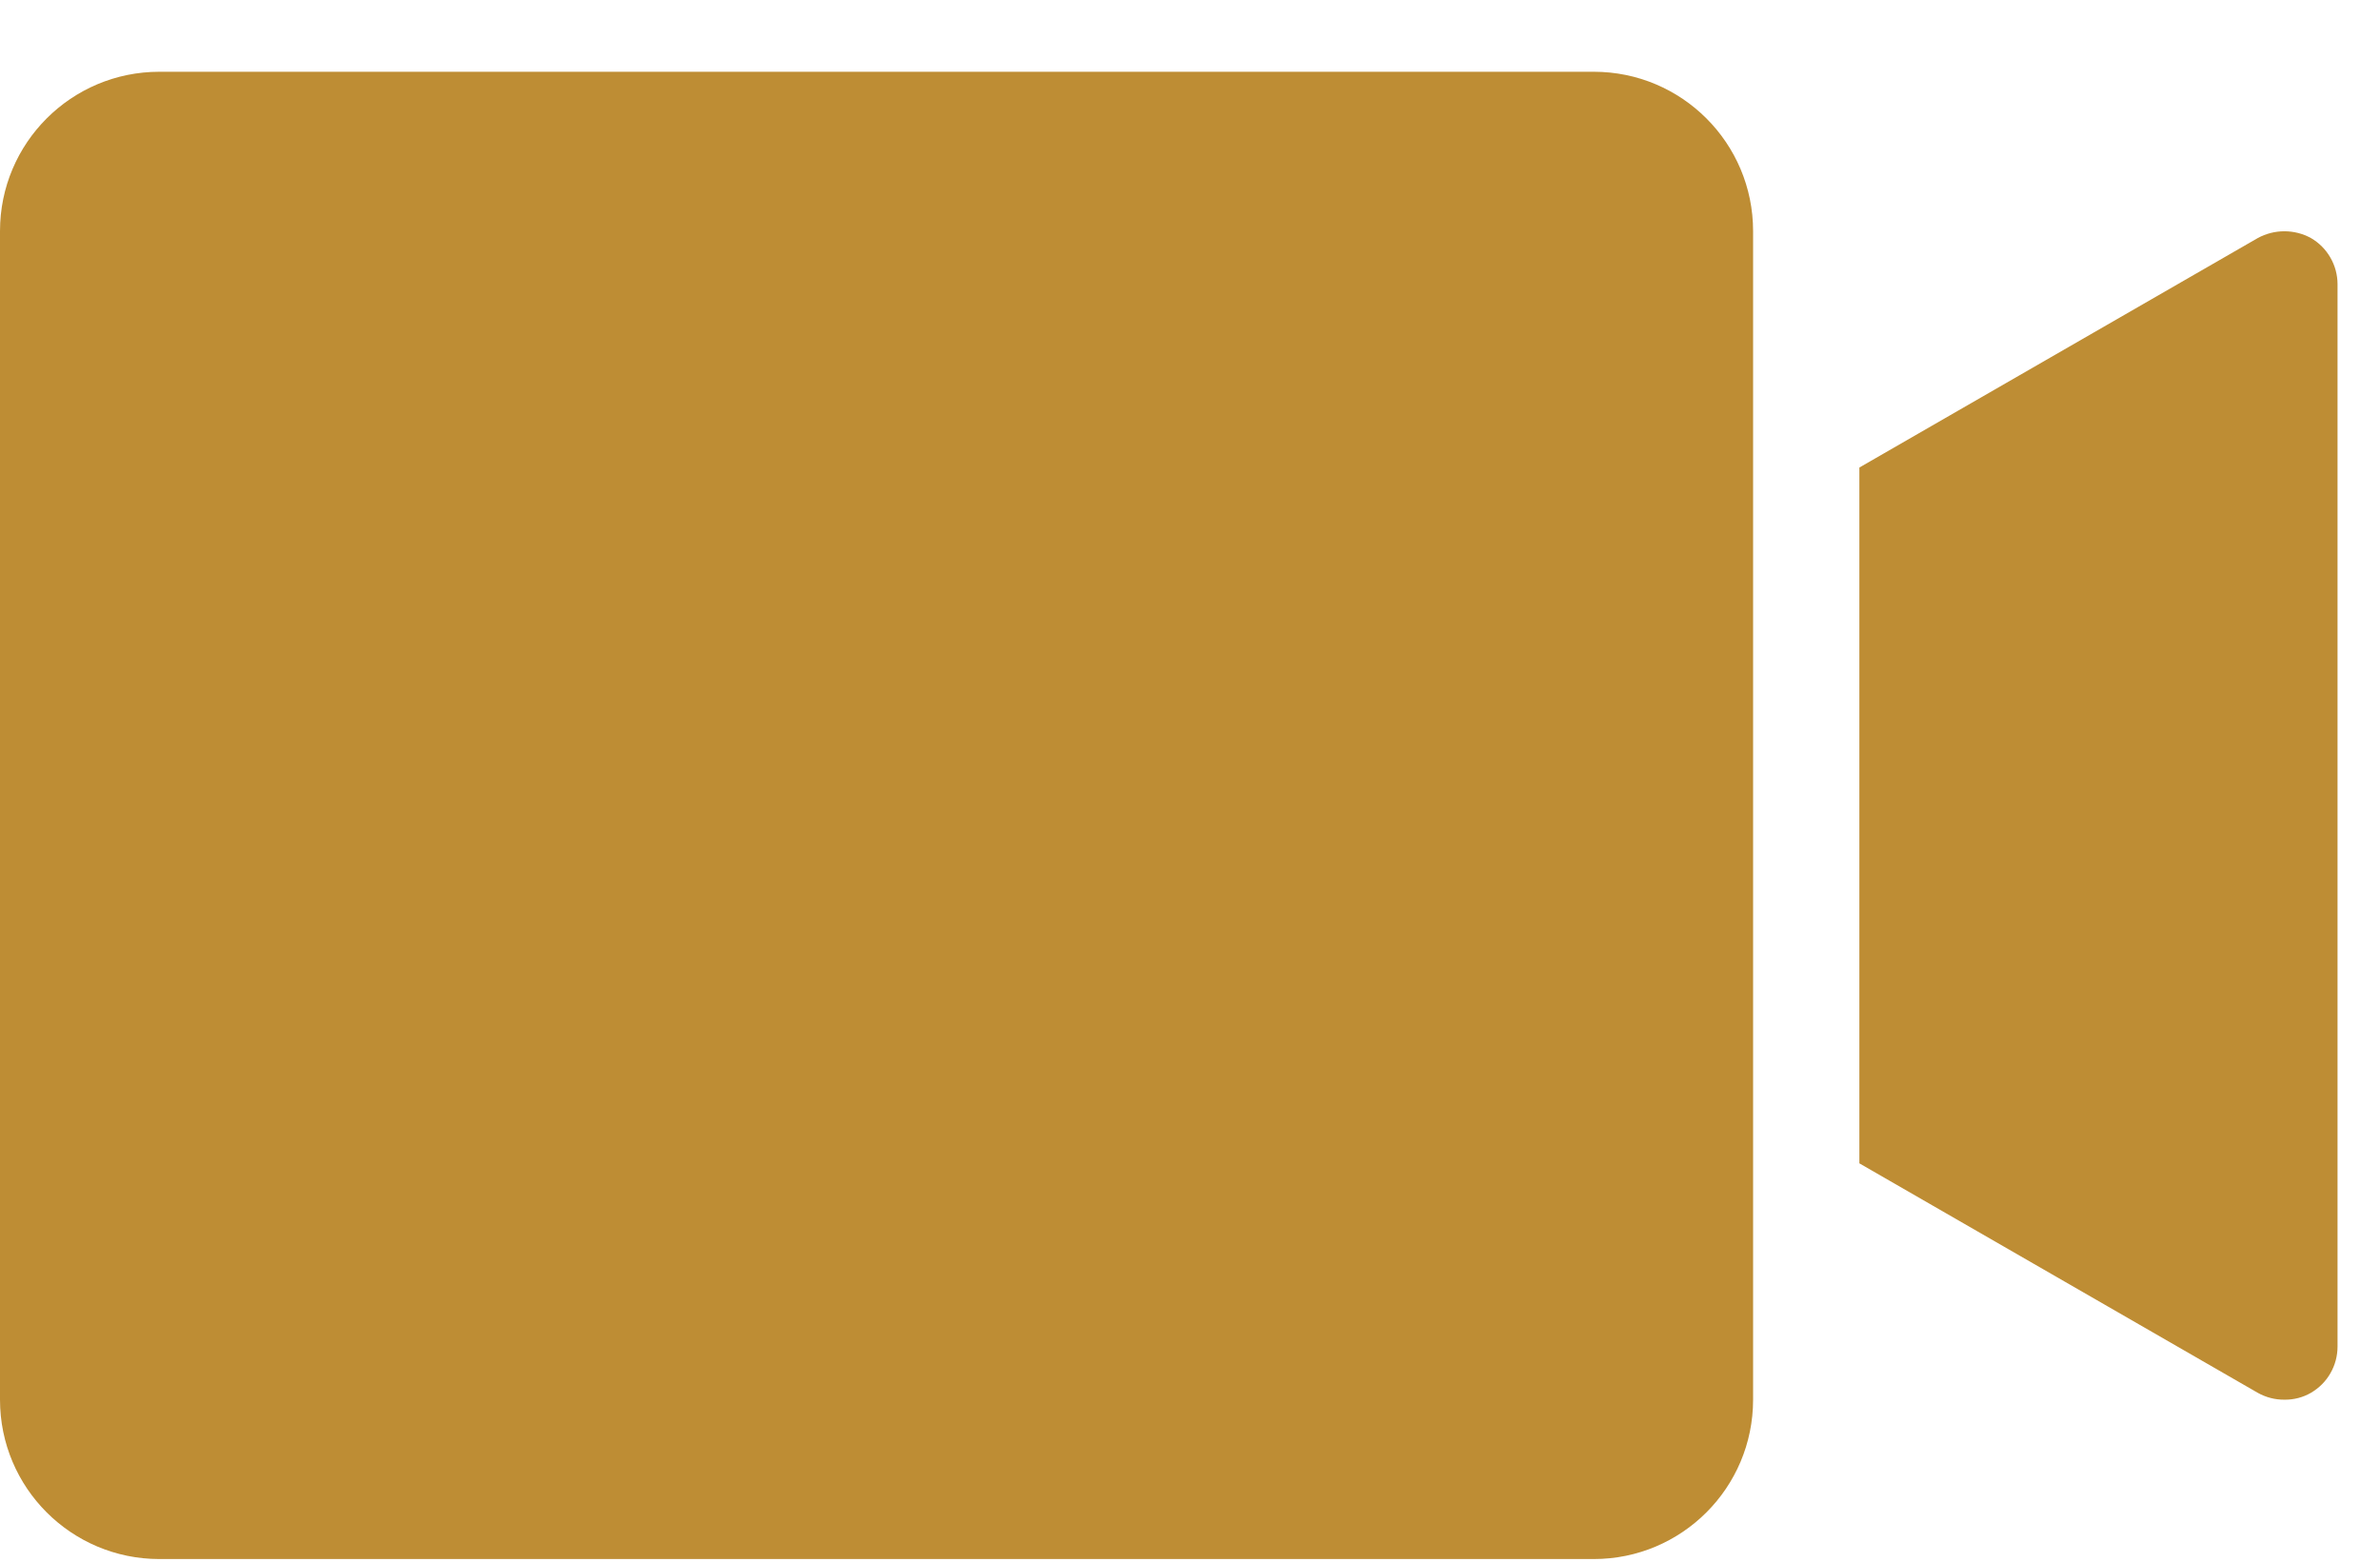 <svg width="32" height="21" viewBox="0 0 32 21" fill="none" xmlns="http://www.w3.org/2000/svg">
<path d="M21.429 0.965H2.143C0.959 0.965 0 1.924 0 3.108V18.822C0 20.006 0.959 20.965 2.143 20.965H21.429C22.612 20.965 23.571 20.006 23.571 18.822V3.108C23.571 1.924 22.612 0.965 21.429 0.965Z" fill="#BE8D34"/>
<path d="M31.429 3.822V18.108C31.429 18.234 31.396 18.358 31.333 18.467C31.271 18.576 31.18 18.666 31.071 18.73C30.963 18.792 30.84 18.824 30.714 18.822C30.589 18.823 30.466 18.791 30.357 18.73L25 15.644V6.287L30.357 3.201C30.467 3.141 30.59 3.11 30.714 3.11C30.839 3.11 30.962 3.141 31.071 3.201C31.18 3.264 31.271 3.355 31.333 3.464C31.396 3.573 31.429 3.697 31.429 3.822Z" fill="#BE8D34"/>
</svg>
